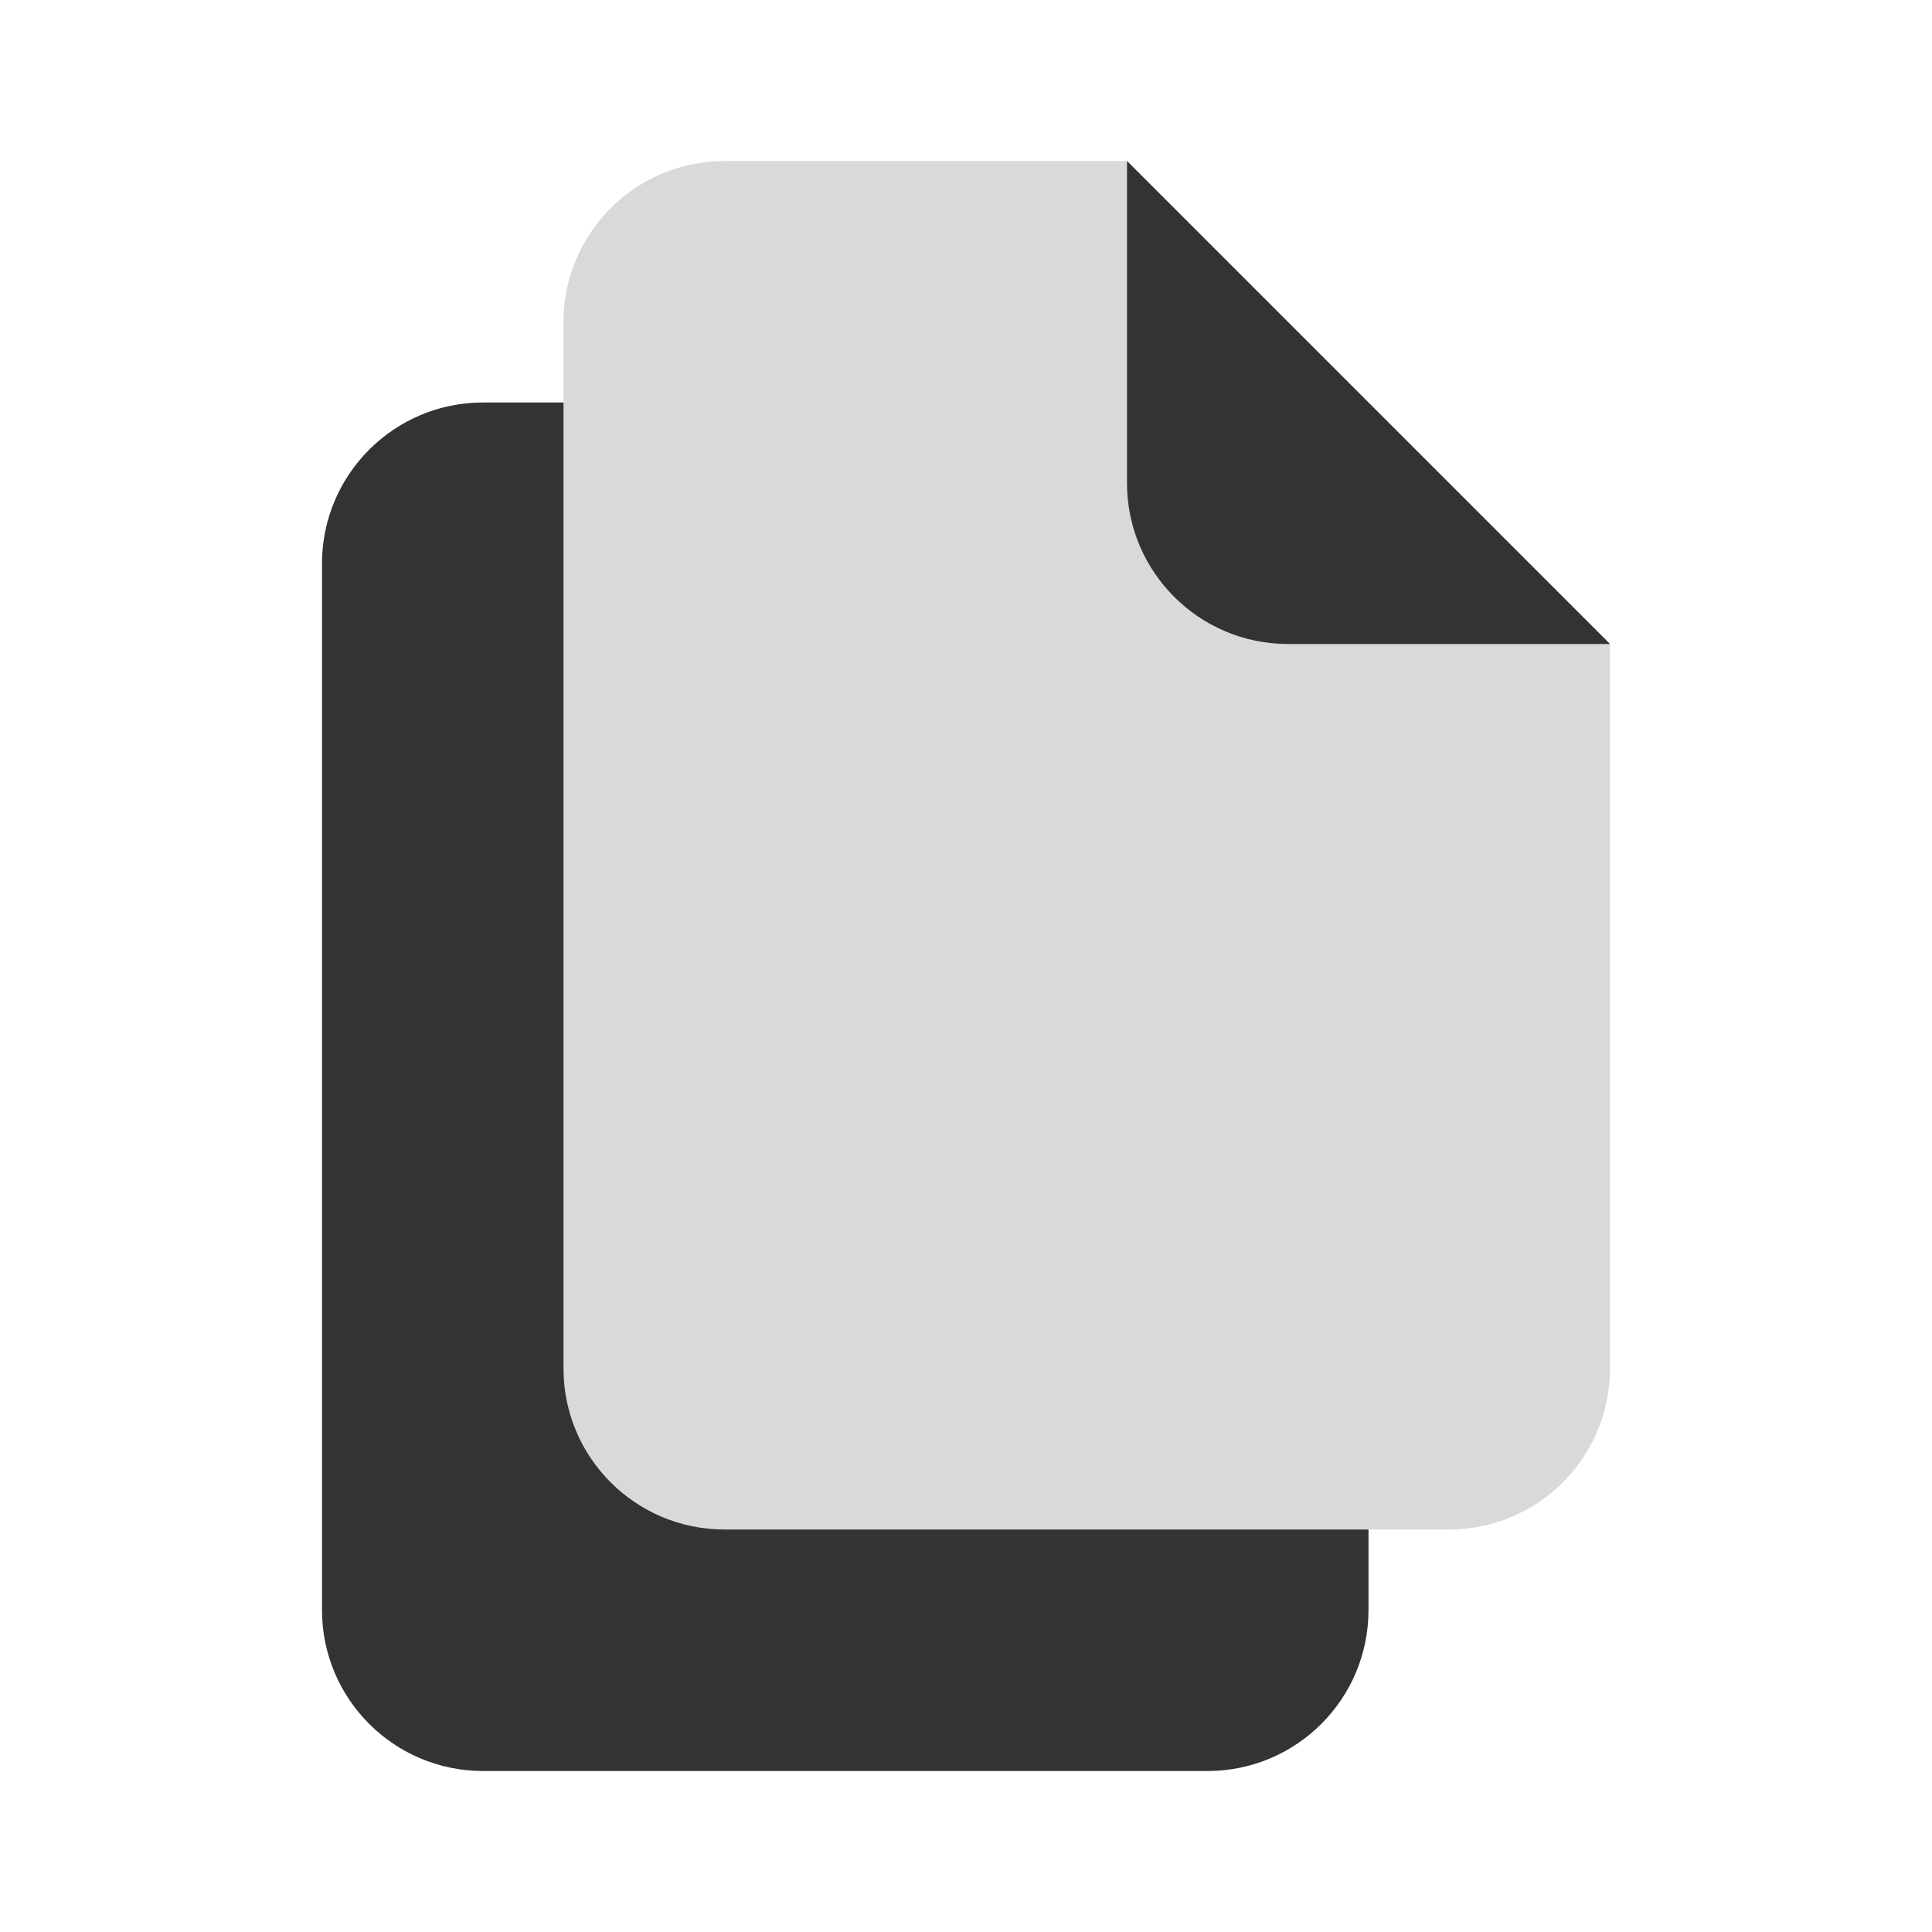 <svg width="18" height="18" viewBox="0 0 18 18" fill="none" xmlns="http://www.w3.org/2000/svg">
<path d="M3 5.25C3 4.422 3.672 3.75 4.5 3.75H9C11.071 3.75 12.75 5.429 12.75 7.5V15C12.75 15.829 12.079 16.5 11.25 16.5H4.5C3.672 16.5 3 15.829 3 15V5.25Z" fill="#333333"/>
<path d="M5.25 3C5.25 2.172 5.922 1.5 6.75 1.5H10.5L12.75 3.75L15 6V12.75C15 13.579 14.329 14.25 13.5 14.25H6.75C5.922 14.25 5.25 13.579 5.25 12.75V3Z" fill="#D9D9D9"/>
<path fill-rule="evenodd" clip-rule="evenodd" d="M10.5 1.5V4.5C10.5 5.328 11.172 6 12 6H15L12.75 3.75L10.5 1.5Z" fill="#333333"/>
</svg>

